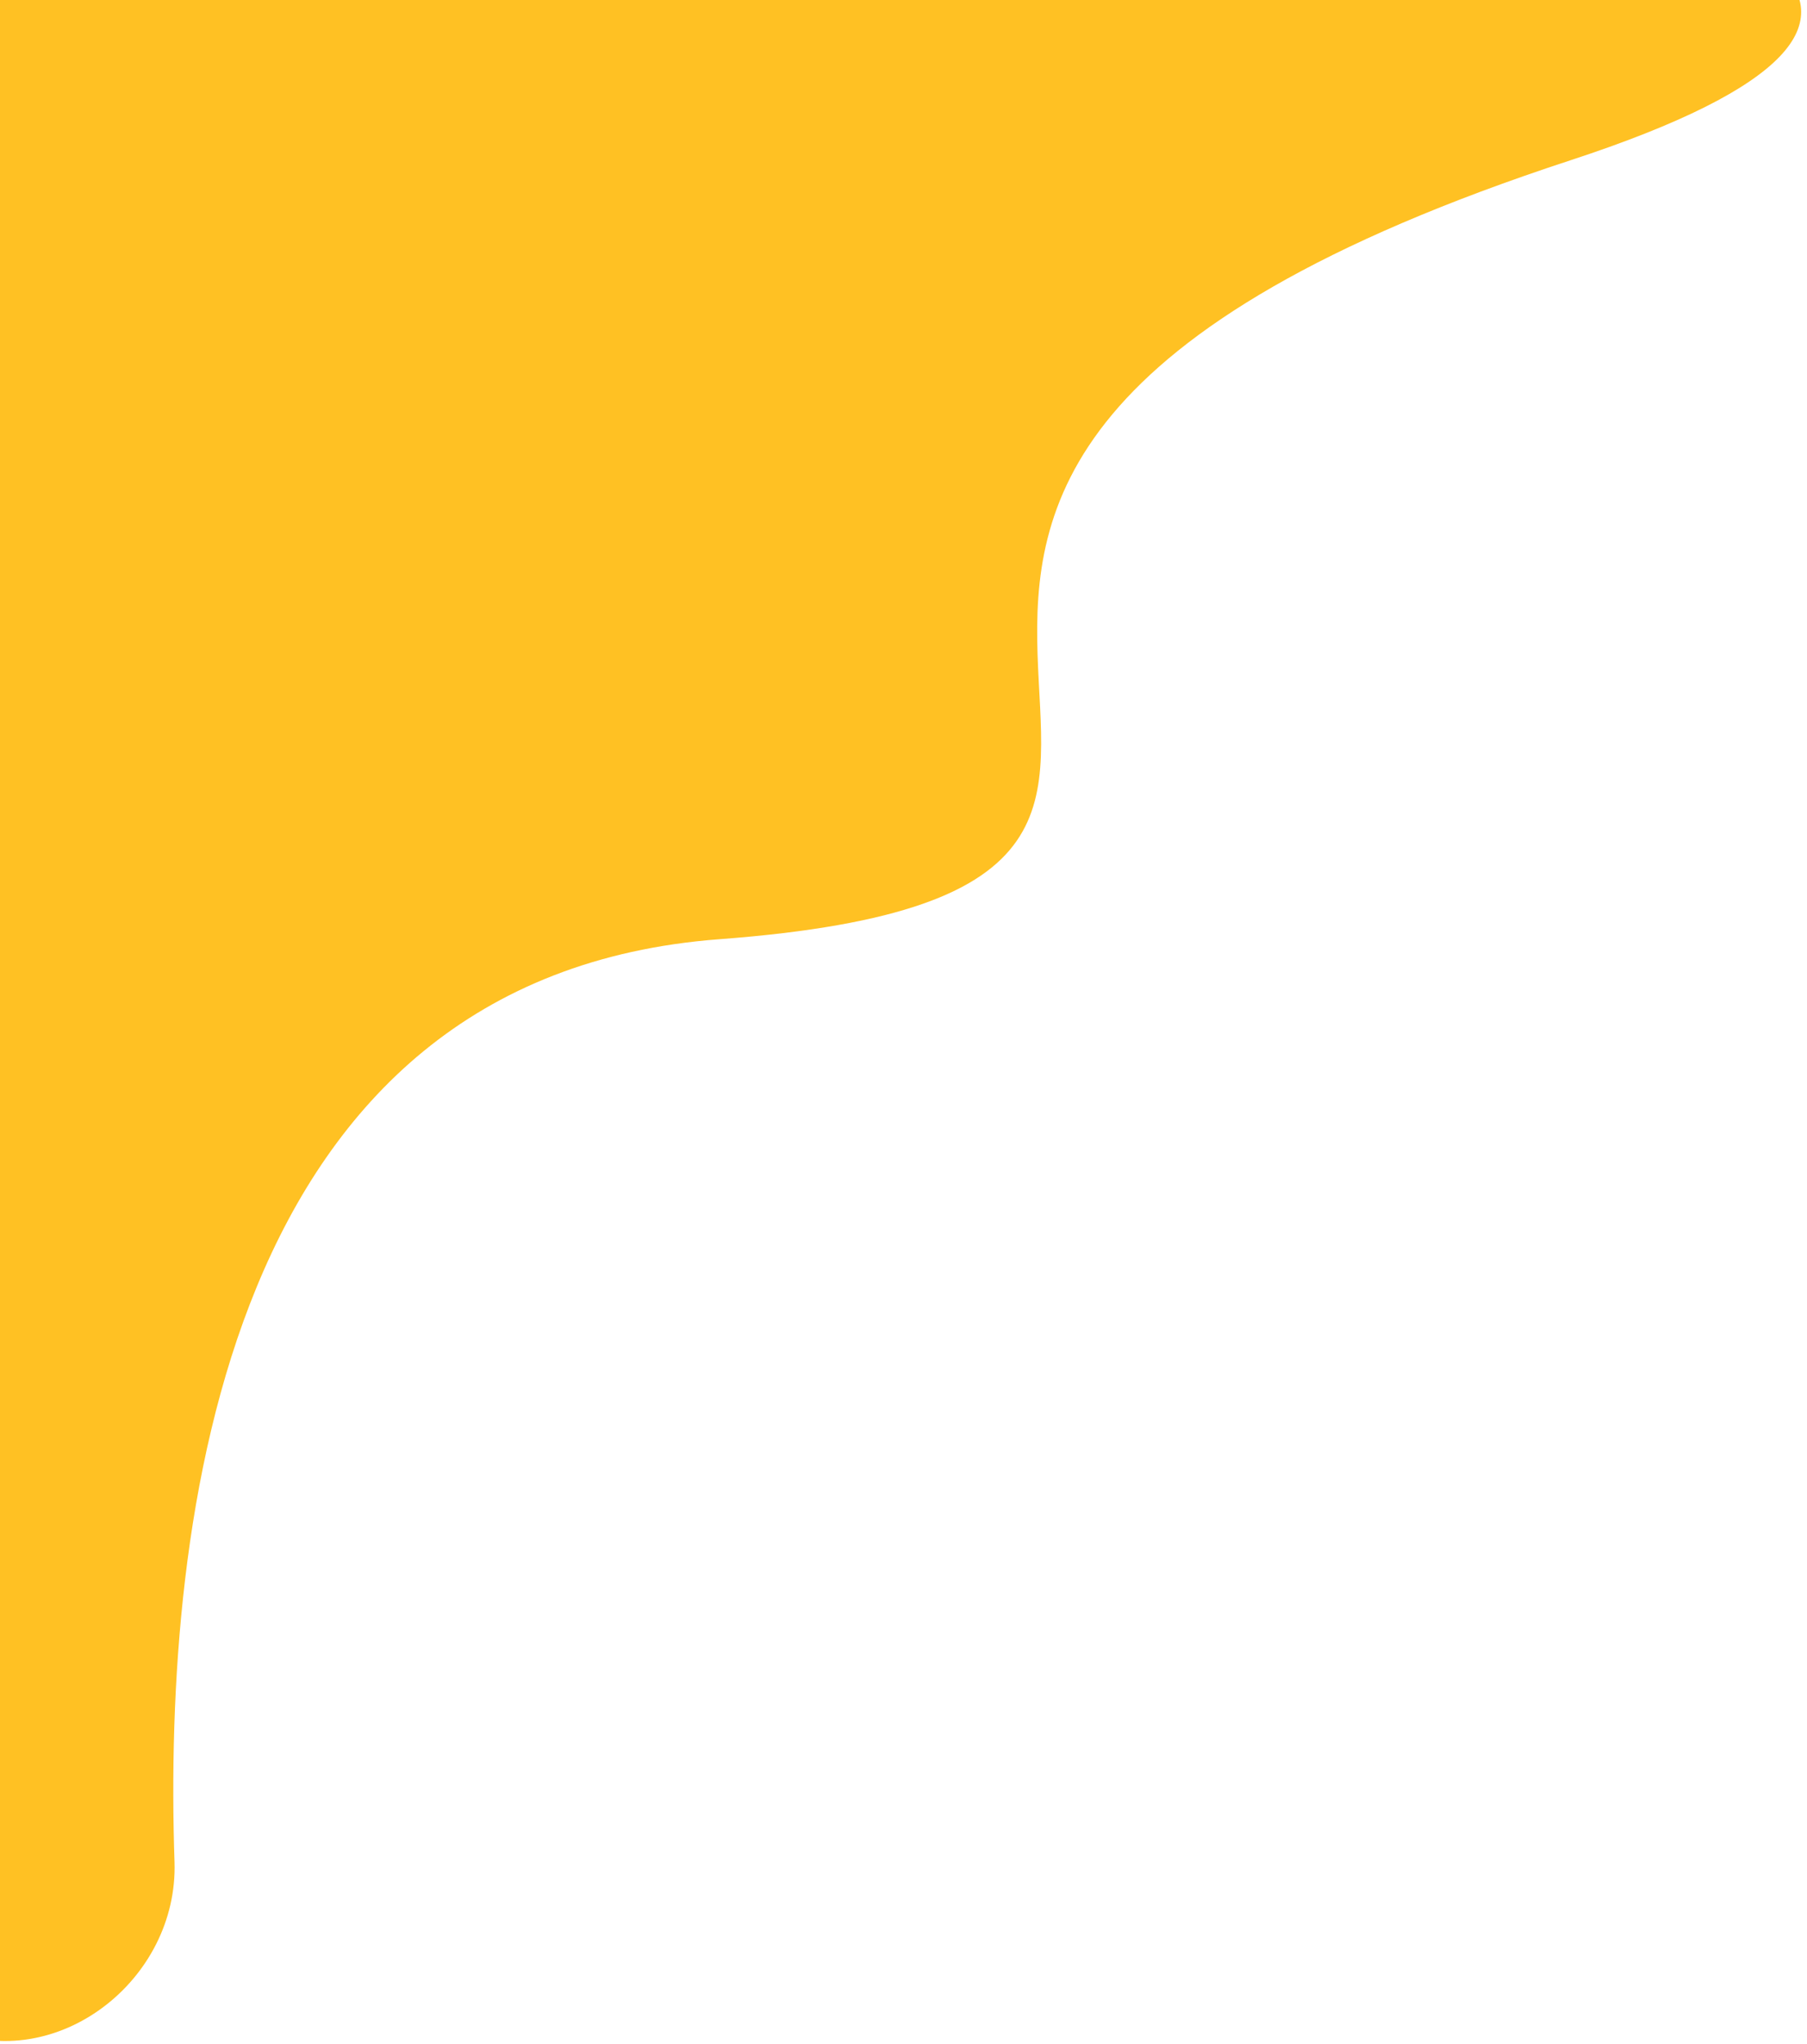 <svg width="290" height="328" viewBox="0 0 290 328" fill="none" xmlns="http://www.w3.org/2000/svg">
<path d="M252.012 25.733C89.524 78.966 232 142 115.512 150.733C35.897 156.702 26.181 244.09 28.007 298.815C28.641 317.787 9.113 332.975 -8.433 325.728L-122.805 278.49C-135.057 273.43 -140.886 259.397 -135.826 247.146L-16.702 -41.278C-12.758 -50.826 -3.221 -56.779 7.076 -55.945C84.904 -49.642 394.645 -20.995 252.012 25.733Z" fill="#FFC123"/>
</svg>
